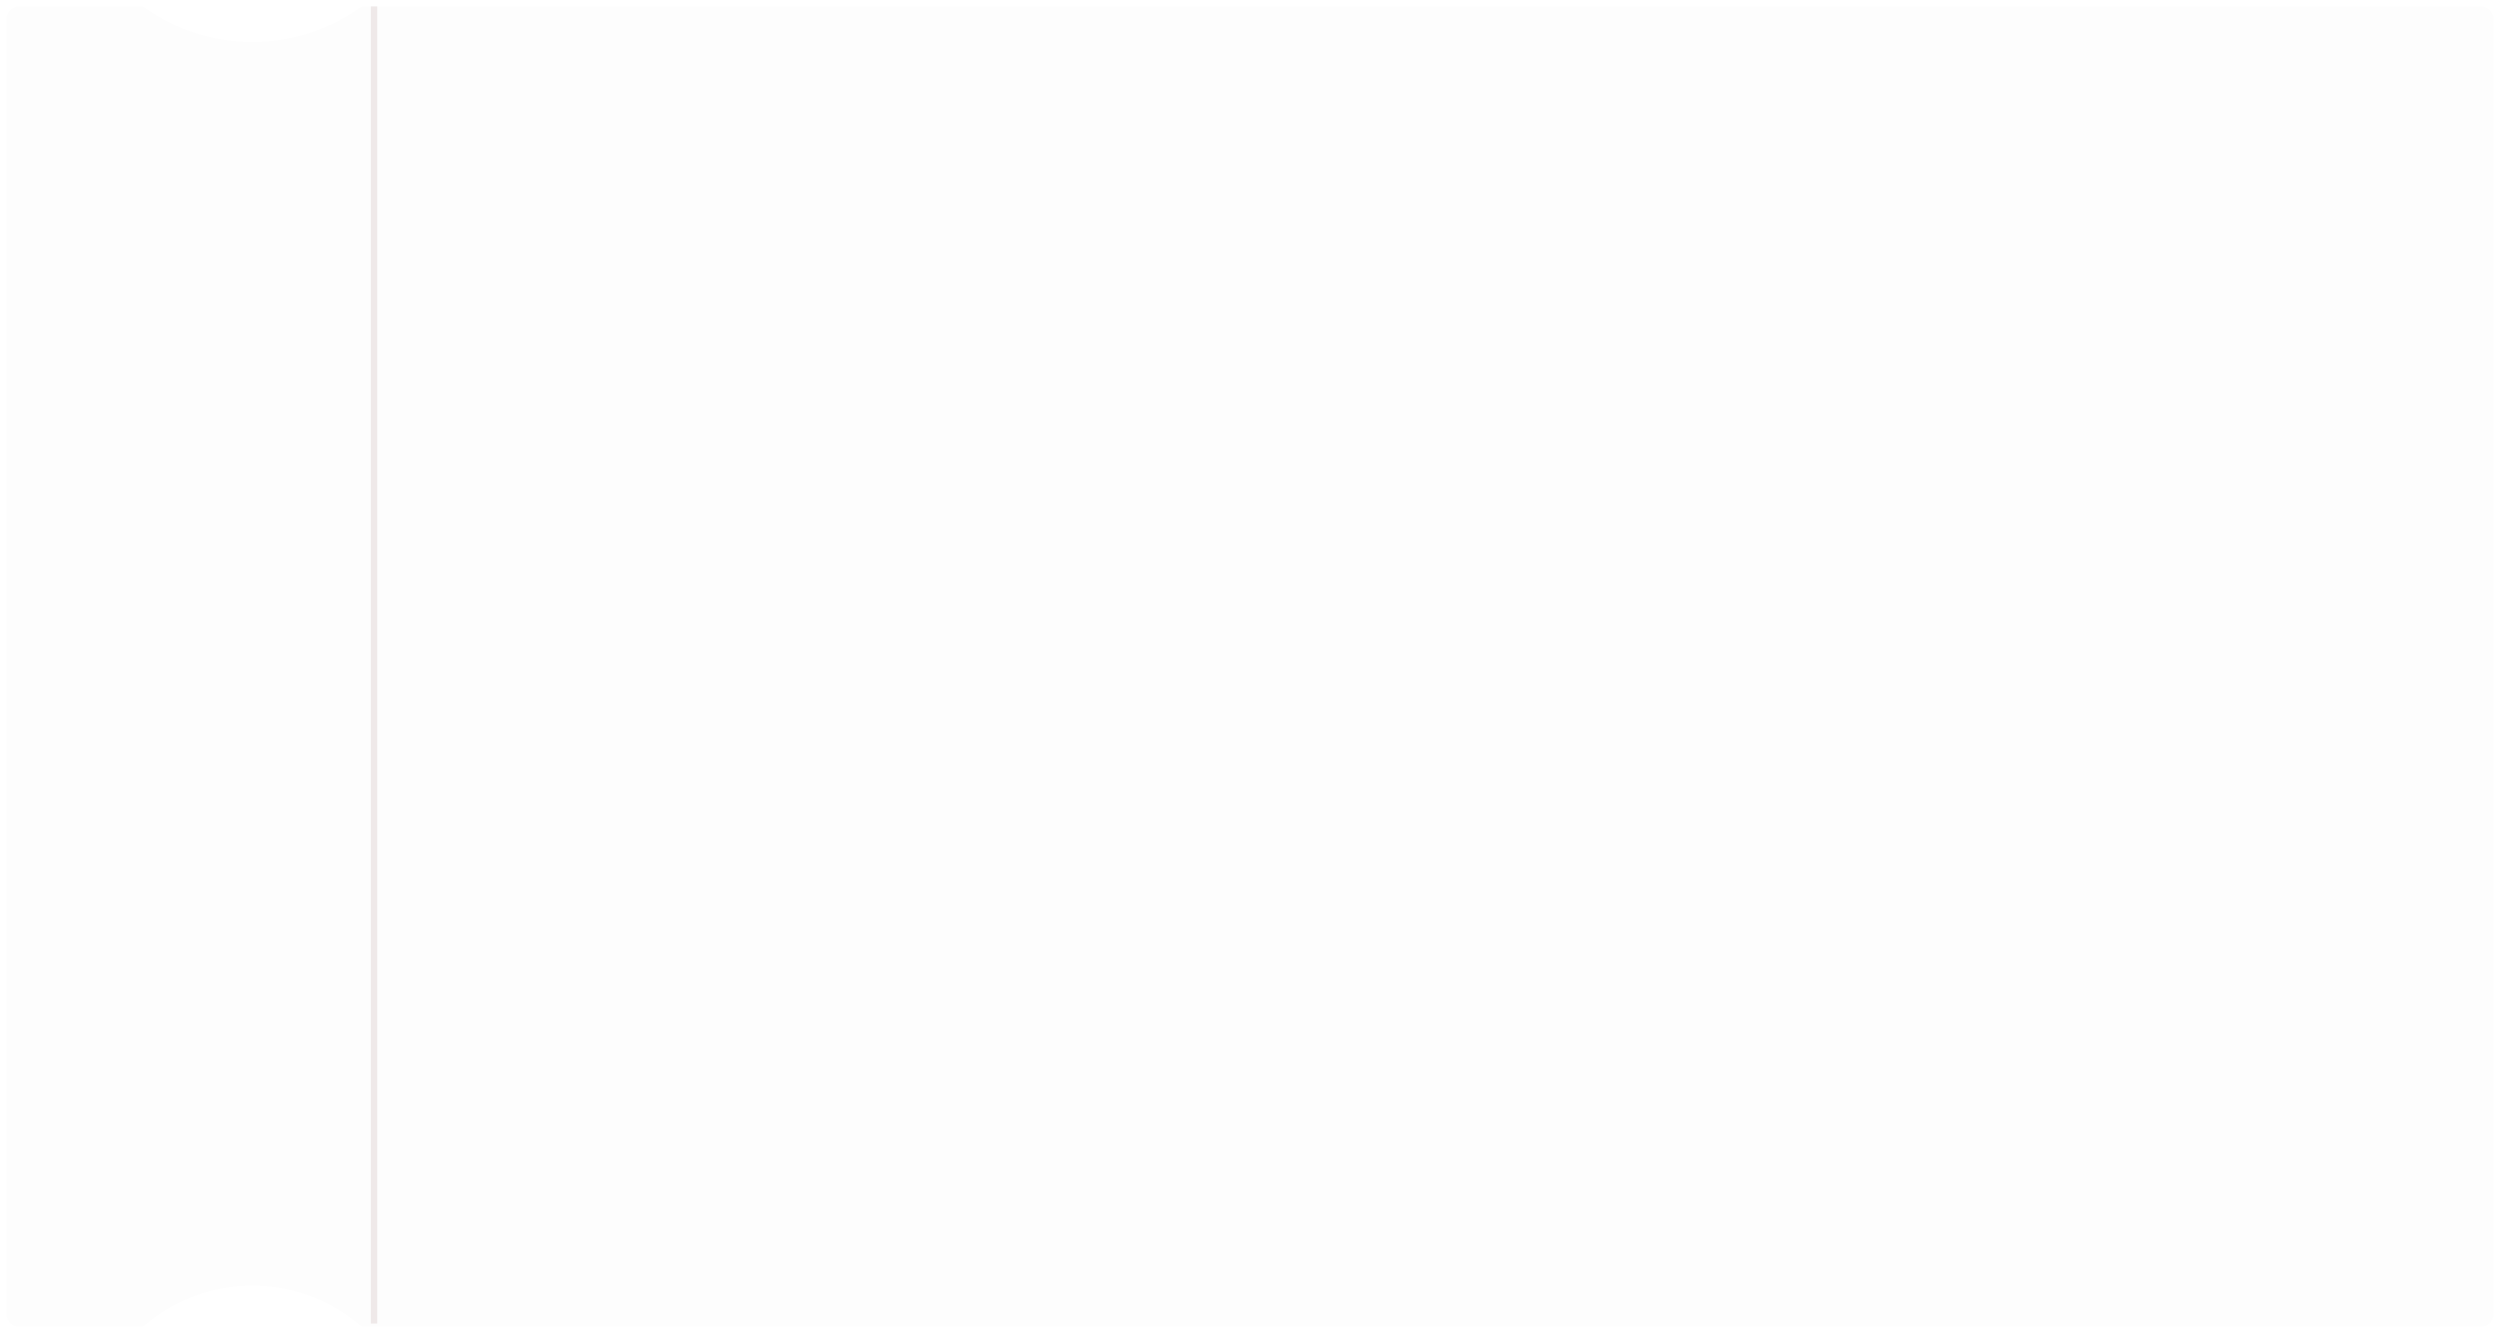 <svg width="782" height="417" viewBox="0 0 782 417" fill="none" xmlns="http://www.w3.org/2000/svg">
<g filter="url(#filter0_d_301_21)">
<path d="M780 6C780 3.791 778.209 2 776 2H113.876C113.399 2 112.934 2.148 112.545 2.425V2.425C92.425 16.718 65.465 16.718 45.345 2.425V2.425C44.956 2.148 44.491 2 44.014 2H6C3.791 2 2 3.791 2 6V411C2 413.209 3.791 415 6 415H43.991C44.479 415 44.951 414.826 45.323 414.509V414.509C64.696 397.994 93.195 397.994 112.567 414.509V414.509C112.939 414.826 113.411 415 113.899 415H776C778.209 415 780 413.209 780 411V6Z" fill="#FDFDFD"/>
</g>
<line x1="117" y1="2" x2="117" y2="414" stroke="#EFE9E9" stroke-width="2"/>
<defs>
<filter id="filter0_d_301_21" x="0" y="0" width="782" height="417" filterUnits="userSpaceOnUse" color-interpolation-filters="sRGB">
<feFlood flood-opacity="0" result="BackgroundImageFix"/>
<feColorMatrix in="SourceAlpha" type="matrix" values="0 0 0 0 0 0 0 0 0 0 0 0 0 0 0 0 0 0 127 0" result="hardAlpha"/>
<feOffset/>
<feGaussianBlur stdDeviation="1"/>
<feComposite in2="hardAlpha" operator="out"/>
<feColorMatrix type="matrix" values="0 0 0 0 0.228 0 0 0 0 0.992 0 0 0 0 0.037 0 0 0 0.25 0"/>
<feBlend mode="normal" in2="BackgroundImageFix" result="effect1_dropShadow_301_21"/>
<feBlend mode="normal" in="SourceGraphic" in2="effect1_dropShadow_301_21" result="shape"/>
</filter>
</defs>
</svg>
